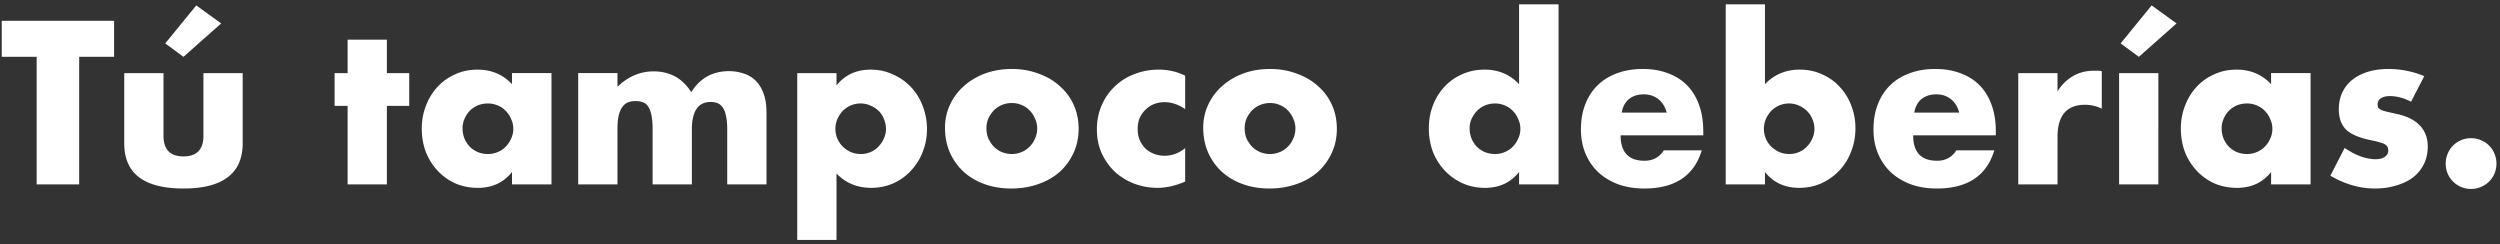 <svg width="461" height="45" viewBox="0 0 461 45" fill="none" xmlns="http://www.w3.org/2000/svg"><rect x="0" y="0" width="461" height="45" fill="#333333" stroke="none"/><path d="M14.6 10.48V34H6.76V10.48H.32V3.84h20.72v6.64H14.6zm15.55 3v11.56c0 2.533 1.226 3.8 3.68 3.8 2.453 0 3.68-1.267 3.68-3.8V13.48h7.24v12.96c0 2.773-.92 4.853-2.76 6.24-1.814 1.387-4.534 2.08-8.16 2.08-3.627 0-6.36-.693-8.2-2.08-1.814-1.387-2.72-3.467-2.72-6.24V13.48h7.24zm10.64-9.16l-6.96 6.16L30.47 8l5.72-7 4.6 3.32zm30.551 15.2V34h-7.24V19.52h-2.4v-6.04h2.4V7.32h7.24v6.16h4.12v6.04h-4.12zm13.953 4.16c0 .667.12 1.293.36 1.88.24.56.56 1.053.96 1.48.426.427.92.76 1.48 1 .586.24 1.213.36 1.88.36.64 0 1.24-.12 1.8-.36a4.15 4.15 0 001.48-1c.426-.427.76-.92 1-1.48.266-.56.4-1.16.4-1.8 0-.64-.134-1.24-.4-1.8a4.57 4.57 0 00-1-1.52 4.15 4.15 0 00-1.48-1 4.52 4.52 0 00-1.8-.36c-.667 0-1.294.12-1.88.36a4.68 4.68 0 00-1.48 1c-.4.427-.72.92-.96 1.48a4.24 4.24 0 00-.36 1.76zm9.12-10.2h7.28V34h-7.28v-2.28c-1.547 1.947-3.64 2.92-6.28 2.92-1.494 0-2.867-.267-4.12-.8a10.19 10.19 0 01-3.28-2.32 10.891 10.891 0 01-2.2-3.48c-.507-1.333-.76-2.787-.76-4.36 0-1.467.253-2.853.76-4.16.506-1.333 1.213-2.493 2.12-3.48a9.747 9.747 0 013.24-2.32c1.253-.587 2.64-.88 4.16-.88 2.56 0 4.68.893 6.36 2.68v-2.04zm12.207 0h7.24V16c1.973-1.893 4.186-2.84 6.64-2.84 3.04 0 5.36 1.28 6.96 3.84 1.626-2.587 3.946-3.88 6.96-3.88.96 0 1.866.147 2.72.44a5.3 5.3 0 012.2 1.32c.613.587 1.093 1.36 1.44 2.32.373.96.56 2.12.56 3.48V34h-7.24V23.88c0-1.04-.08-1.893-.24-2.56-.134-.667-.347-1.187-.64-1.56-.267-.373-.587-.627-.96-.76a3.548 3.548 0 00-1.2-.2c-2.32 0-3.48 1.693-3.48 5.08V34h-7.24V23.88c0-1.04-.067-1.893-.2-2.56-.134-.693-.334-1.24-.6-1.64-.24-.4-.56-.667-.96-.8-.4-.16-.867-.24-1.4-.24-.454 0-.88.067-1.28.2s-.76.4-1.08.8c-.294.373-.534.907-.72 1.6-.16.667-.24 1.547-.24 2.64V34h-7.24V13.48zm56.75 10.32c0-.64-.12-1.24-.36-1.8a4.094 4.094 0 00-.96-1.52 4.559 4.559 0 00-1.52-1 4.223 4.223 0 00-1.84-.4c-.64 0-1.24.12-1.8.36s-1.053.573-1.48 1c-.4.427-.733.933-1 1.52a4.52 4.52 0 00-.36 1.8c0 .64.12 1.24.36 1.8s.574 1.053 1 1.48c.427.4.92.733 1.48 1 .587.24 1.2.36 1.84.36.64 0 1.24-.12 1.8-.36s1.04-.573 1.44-1c.427-.427.76-.92 1-1.48.267-.56.4-1.147.4-1.76zm-9.12 20.44h-7.24V13.48h7.24v2.28c1.547-1.947 3.654-2.92 6.32-2.92 1.467 0 2.827.293 4.08.88 1.28.56 2.387 1.333 3.32 2.32a10.335 10.335 0 012.16 3.48c.534 1.333.8 2.76.8 4.28 0 1.52-.266 2.933-.8 4.24a10.425 10.425 0 01-2.16 3.44 9.735 9.735 0 01-3.24 2.32c-1.253.56-2.613.84-4.08.84-2.56 0-4.693-.88-6.4-2.64v12.24zm27.647-20.6c0 .693.12 1.333.36 1.92.267.56.6 1.053 1 1.48.427.427.92.76 1.48 1 .587.24 1.2.36 1.84.36.64 0 1.24-.12 1.8-.36a4.147 4.147 0 001.48-1c.427-.427.76-.92 1-1.48.267-.587.4-1.213.4-1.88 0-.64-.133-1.24-.4-1.8a4.564 4.564 0 00-1-1.52c-.4-.427-.893-.76-1.48-1a4.52 4.52 0 00-1.8-.36c-.64 0-1.253.12-1.84.36-.56.24-1.053.573-1.48 1-.4.427-.733.92-1 1.48a4.52 4.52 0 00-.36 1.8zm-7.64-.08c0-1.52.307-2.933.92-4.24a10.196 10.196 0 012.56-3.44c1.093-.987 2.387-1.76 3.88-2.32 1.52-.56 3.173-.84 4.96-.84 1.76 0 3.387.28 4.88.84 1.52.533 2.827 1.293 3.92 2.28a9.864 9.864 0 012.6 3.48c.613 1.333.92 2.813.92 4.44 0 1.627-.32 3.12-.96 4.48a10.62 10.62 0 01-2.56 3.48c-1.093.96-2.413 1.707-3.96 2.24-1.52.533-3.173.8-4.96.8-1.76 0-3.387-.267-4.88-.8-1.493-.533-2.787-1.293-3.88-2.28a10.762 10.762 0 01-2.52-3.52c-.613-1.387-.92-2.92-.92-4.6zm44.288-3.44c-1.253-.853-2.52-1.28-3.8-1.28a5.33 5.33 0 00-1.96.36 4.7 4.7 0 00-1.56 1.04 4.678 4.678 0 00-1.08 1.56c-.24.587-.36 1.253-.36 2 0 .72.12 1.387.36 2a5.696 5.696 0 001.04 1.56c.453.427.987.76 1.6 1a5.33 5.33 0 001.96.36c1.36 0 2.627-.467 3.8-1.4v6.16c-1.787.773-3.48 1.16-5.08 1.16a12.16 12.16 0 01-4.28-.76 11.282 11.282 0 01-3.56-2.16 11.173 11.173 0 01-2.44-3.4c-.613-1.333-.92-2.813-.92-4.44 0-1.627.293-3.107.88-4.44.587-1.36 1.387-2.52 2.4-3.48 1.013-.987 2.213-1.747 3.6-2.28 1.413-.56 2.92-.84 4.52-.84 1.76 0 3.387.373 4.88 1.12v6.16zm10.969 3.52c0 .693.12 1.333.36 1.92.267.56.6 1.053 1 1.48.427.427.92.76 1.48 1 .587.24 1.2.36 1.84.36.64 0 1.24-.12 1.8-.36a4.147 4.147 0 001.48-1c.427-.427.76-.92 1-1.48.267-.587.4-1.213.4-1.88 0-.64-.133-1.24-.4-1.8a4.564 4.564 0 00-1-1.52c-.4-.427-.893-.76-1.48-1a4.52 4.52 0 00-1.8-.36c-.64 0-1.253.12-1.84.36-.56.24-1.053.573-1.48 1-.4.427-.733.92-1 1.48a4.52 4.52 0 00-.36 1.8zm-7.64-.08c0-1.52.307-2.933.92-4.24a10.209 10.209 0 012.56-3.44c1.094-.987 2.387-1.76 3.88-2.32 1.52-.56 3.174-.84 4.96-.84 1.76 0 3.387.28 4.88.84 1.52.533 2.827 1.293 3.92 2.28a9.864 9.864 0 012.6 3.48c.614 1.333.92 2.813.92 4.44 0 1.627-.32 3.12-.96 4.48a10.605 10.605 0 01-2.56 3.48c-1.093.96-2.413 1.707-3.96 2.24-1.52.533-3.173.8-4.96.8-1.76 0-3.386-.267-4.88-.8-1.493-.533-2.786-1.293-3.88-2.28a10.79 10.79 0 01-2.52-3.52c-.613-1.387-.92-2.92-.92-4.6zm49.122.12c0 .667.12 1.293.36 1.88.24.56.56 1.053.96 1.48.427.427.92.76 1.48 1 .587.24 1.213.36 1.88.36.64 0 1.24-.12 1.8-.36a4.147 4.147 0 001.48-1c.427-.427.76-.92 1-1.48.267-.56.4-1.16.4-1.8 0-.64-.133-1.24-.4-1.8a4.564 4.564 0 00-1-1.52c-.4-.427-.893-.76-1.48-1a4.52 4.52 0 00-1.8-.36c-.64 0-1.253.12-1.84.36-.56.24-1.053.573-1.48 1-.4.427-.733.92-1 1.48a4.24 4.24 0 00-.36 1.76zM280.117.8h7.28V34h-7.28v-2.28c-1.547 1.947-3.64 2.92-6.28 2.92-1.493 0-2.867-.28-4.12-.84a10.191 10.191 0 01-3.28-2.32 10.893 10.893 0 01-2.2-3.48c-.507-1.333-.76-2.773-.76-4.32 0-1.467.24-2.853.72-4.16.507-1.333 1.213-2.493 2.12-3.48a9.755 9.755 0 013.24-2.32c1.28-.587 2.68-.88 4.2-.88 2.56 0 4.68.893 6.36 2.68V.8zm27.207 19.96c-.24-1.013-.734-1.827-1.48-2.44-.747-.613-1.654-.92-2.72-.92-1.12 0-2.04.293-2.76.88-.694.587-1.134 1.413-1.32 2.48h8.28zm-8.48 4.2c0 3.12 1.466 4.68 4.4 4.68 1.573 0 2.76-.64 3.56-1.92h7c-1.414 4.693-4.947 7.04-10.6 7.04-1.734 0-3.32-.253-4.76-.76-1.44-.533-2.68-1.28-3.72-2.24a10.016 10.016 0 01-2.36-3.44c-.56-1.333-.84-2.827-.84-4.48 0-1.707.266-3.24.8-4.6.533-1.387 1.293-2.56 2.28-3.52.986-.96 2.173-1.693 3.56-2.2 1.413-.533 3-.8 4.76-.8 1.733 0 3.293.267 4.68.8 1.386.507 2.56 1.253 3.52 2.24.96.987 1.693 2.2 2.2 3.64.506 1.413.76 3.013.76 4.8v.76h-15.24zm35.738-1.16c0-.64-.12-1.24-.36-1.8a4.564 4.564 0 00-1-1.52 4.672 4.672 0 00-1.48-1 4.223 4.223 0 00-1.84-.4c-.64 0-1.24.12-1.8.36s-1.053.573-1.48 1c-.4.427-.733.933-1 1.52a4.52 4.52 0 00-.36 1.8c0 .64.12 1.24.36 1.8s.574 1.053 1 1.48c.427.4.92.733 1.48 1 .587.24 1.2.36 1.84.36.64 0 1.24-.12 1.8-.36s1.04-.573 1.44-1c.427-.427.76-.92 1-1.48.267-.56.4-1.147.4-1.76zm-9.12-23v14.72c1.707-1.787 3.84-2.68 6.4-2.68 1.52 0 2.907.293 4.16.88 1.28.56 2.36 1.333 3.24 2.32.907.96 1.614 2.107 2.12 3.44.507 1.307.76 2.707.76 4.2 0 1.52-.266 2.947-.8 4.28a10.335 10.335 0 01-2.16 3.48 10.591 10.591 0 01-3.32 2.36c-1.253.56-2.613.84-4.08.84-2.666 0-4.773-.973-6.32-2.92V34h-7.24V.8h7.24zm35.807 19.96c-.24-1.013-.733-1.827-1.48-2.44s-1.653-.92-2.72-.92c-1.12 0-2.04.293-2.76.88-.693.587-1.133 1.413-1.32 2.48h8.28zm-8.48 4.2c0 3.12 1.467 4.68 4.4 4.68 1.573 0 2.76-.64 3.56-1.92h7c-1.413 4.693-4.947 7.04-10.6 7.04-1.733 0-3.32-.253-4.76-.76-1.44-.533-2.68-1.28-3.72-2.24a10.03 10.03 0 01-2.36-3.44c-.56-1.333-.84-2.827-.84-4.48 0-1.707.267-3.24.8-4.6.533-1.387 1.293-2.56 2.28-3.52.987-.96 2.173-1.693 3.56-2.2 1.413-.533 3-.8 4.76-.8 1.733 0 3.293.267 4.68.8 1.387.507 2.56 1.253 3.52 2.24.96.987 1.693 2.2 2.2 3.64.507 1.413.76 3.013.76 4.8v.76h-15.24zm19.379-11.48h7.24v3.36c.773-1.227 1.72-2.16 2.84-2.8 1.12-.667 2.426-1 3.92-1h.6c.24 0 .506.027.8.08v6.92c-.96-.48-2-.72-3.12-.72-1.68 0-2.947.507-3.8 1.52-.827.987-1.24 2.44-1.24 4.36V34h-7.24V13.48zm25.833 0V34h-7.24V13.48h7.24zm3.36-9.16l-6.96 6.16-3.36-2.48 5.72-7 4.6 3.32zm8.308 19.36c0 .667.12 1.293.36 1.88.24.56.56 1.053.96 1.48.426.427.92.76 1.48 1 .586.24 1.213.36 1.88.36.64 0 1.24-.12 1.8-.36a4.156 4.156 0 001.48-1c.426-.427.76-.92 1-1.48.266-.56.4-1.16.4-1.8 0-.64-.134-1.24-.4-1.8a4.58 4.58 0 00-1-1.52c-.4-.427-.894-.76-1.48-1a4.52 4.52 0 00-1.8-.36c-.667 0-1.294.12-1.88.36-.56.24-1.054.573-1.48 1-.4.427-.72.92-.96 1.48a4.24 4.24 0 00-.36 1.76zm9.12-10.2h7.28V34h-7.28v-2.28c-1.547 1.947-3.64 2.92-6.28 2.92-1.494 0-2.867-.267-4.12-.8a10.18 10.18 0 01-3.28-2.32 10.876 10.876 0 01-2.2-3.48c-.507-1.333-.76-2.787-.76-4.36 0-1.467.253-2.853.76-4.16.506-1.333 1.213-2.493 2.12-3.48a9.735 9.735 0 013.24-2.32c1.253-.587 2.64-.88 4.16-.88 2.56 0 4.68.893 6.36 2.68v-2.04zm25.807 5.28c-1.334-.693-2.64-1.04-3.92-1.04-.667 0-1.214.133-1.64.4-.4.267-.6.627-.6 1.08 0 .24.026.44.08.6.08.133.226.267.44.4.24.133.573.253 1 .36.453.107 1.04.24 1.76.4 2 .4 3.493 1.12 4.48 2.16.986 1.013 1.48 2.32 1.48 3.92 0 1.2-.24 2.28-.72 3.24a7.083 7.083 0 01-2 2.44c-.854.64-1.88 1.133-3.08 1.48-1.2.373-2.52.56-3.96.56-2.774 0-5.507-.787-8.2-2.36l2.64-5.12c2.026 1.387 3.946 2.08 5.76 2.08.666 0 1.213-.147 1.64-.44.426-.293.64-.667.64-1.12 0-.267-.04-.48-.12-.64-.054-.187-.187-.347-.4-.48-.214-.16-.534-.293-.96-.4-.4-.133-.934-.267-1.6-.4-2.24-.453-3.814-1.12-4.72-2-.88-.907-1.32-2.147-1.32-3.72 0-1.147.213-2.173.64-3.08a6.37 6.37 0 011.84-2.36c.8-.64 1.76-1.133 2.88-1.48 1.146-.347 2.413-.52 3.8-.52 2.266 0 4.466.44 6.6 1.32l-2.44 4.72zm6.391 11.4c0-.64.12-1.24.36-1.8a4.58 4.58 0 011-1.52c.427-.427.92-.76 1.48-1 .587-.24 1.2-.36 1.84-.36.64 0 1.24.12 1.8.36.587.24 1.094.573 1.52 1 .427.427.76.933 1 1.52.24.56.36 1.16.36 1.8 0 .64-.12 1.253-.36 1.84a4.675 4.675 0 01-1 1.48c-.426.427-.933.76-1.52 1-.56.24-1.16.36-1.8.36-.64 0-1.253-.12-1.84-.36a4.684 4.684 0 01-2.48-2.48c-.24-.587-.36-1.2-.36-1.84z" fill="#fff"/></svg>